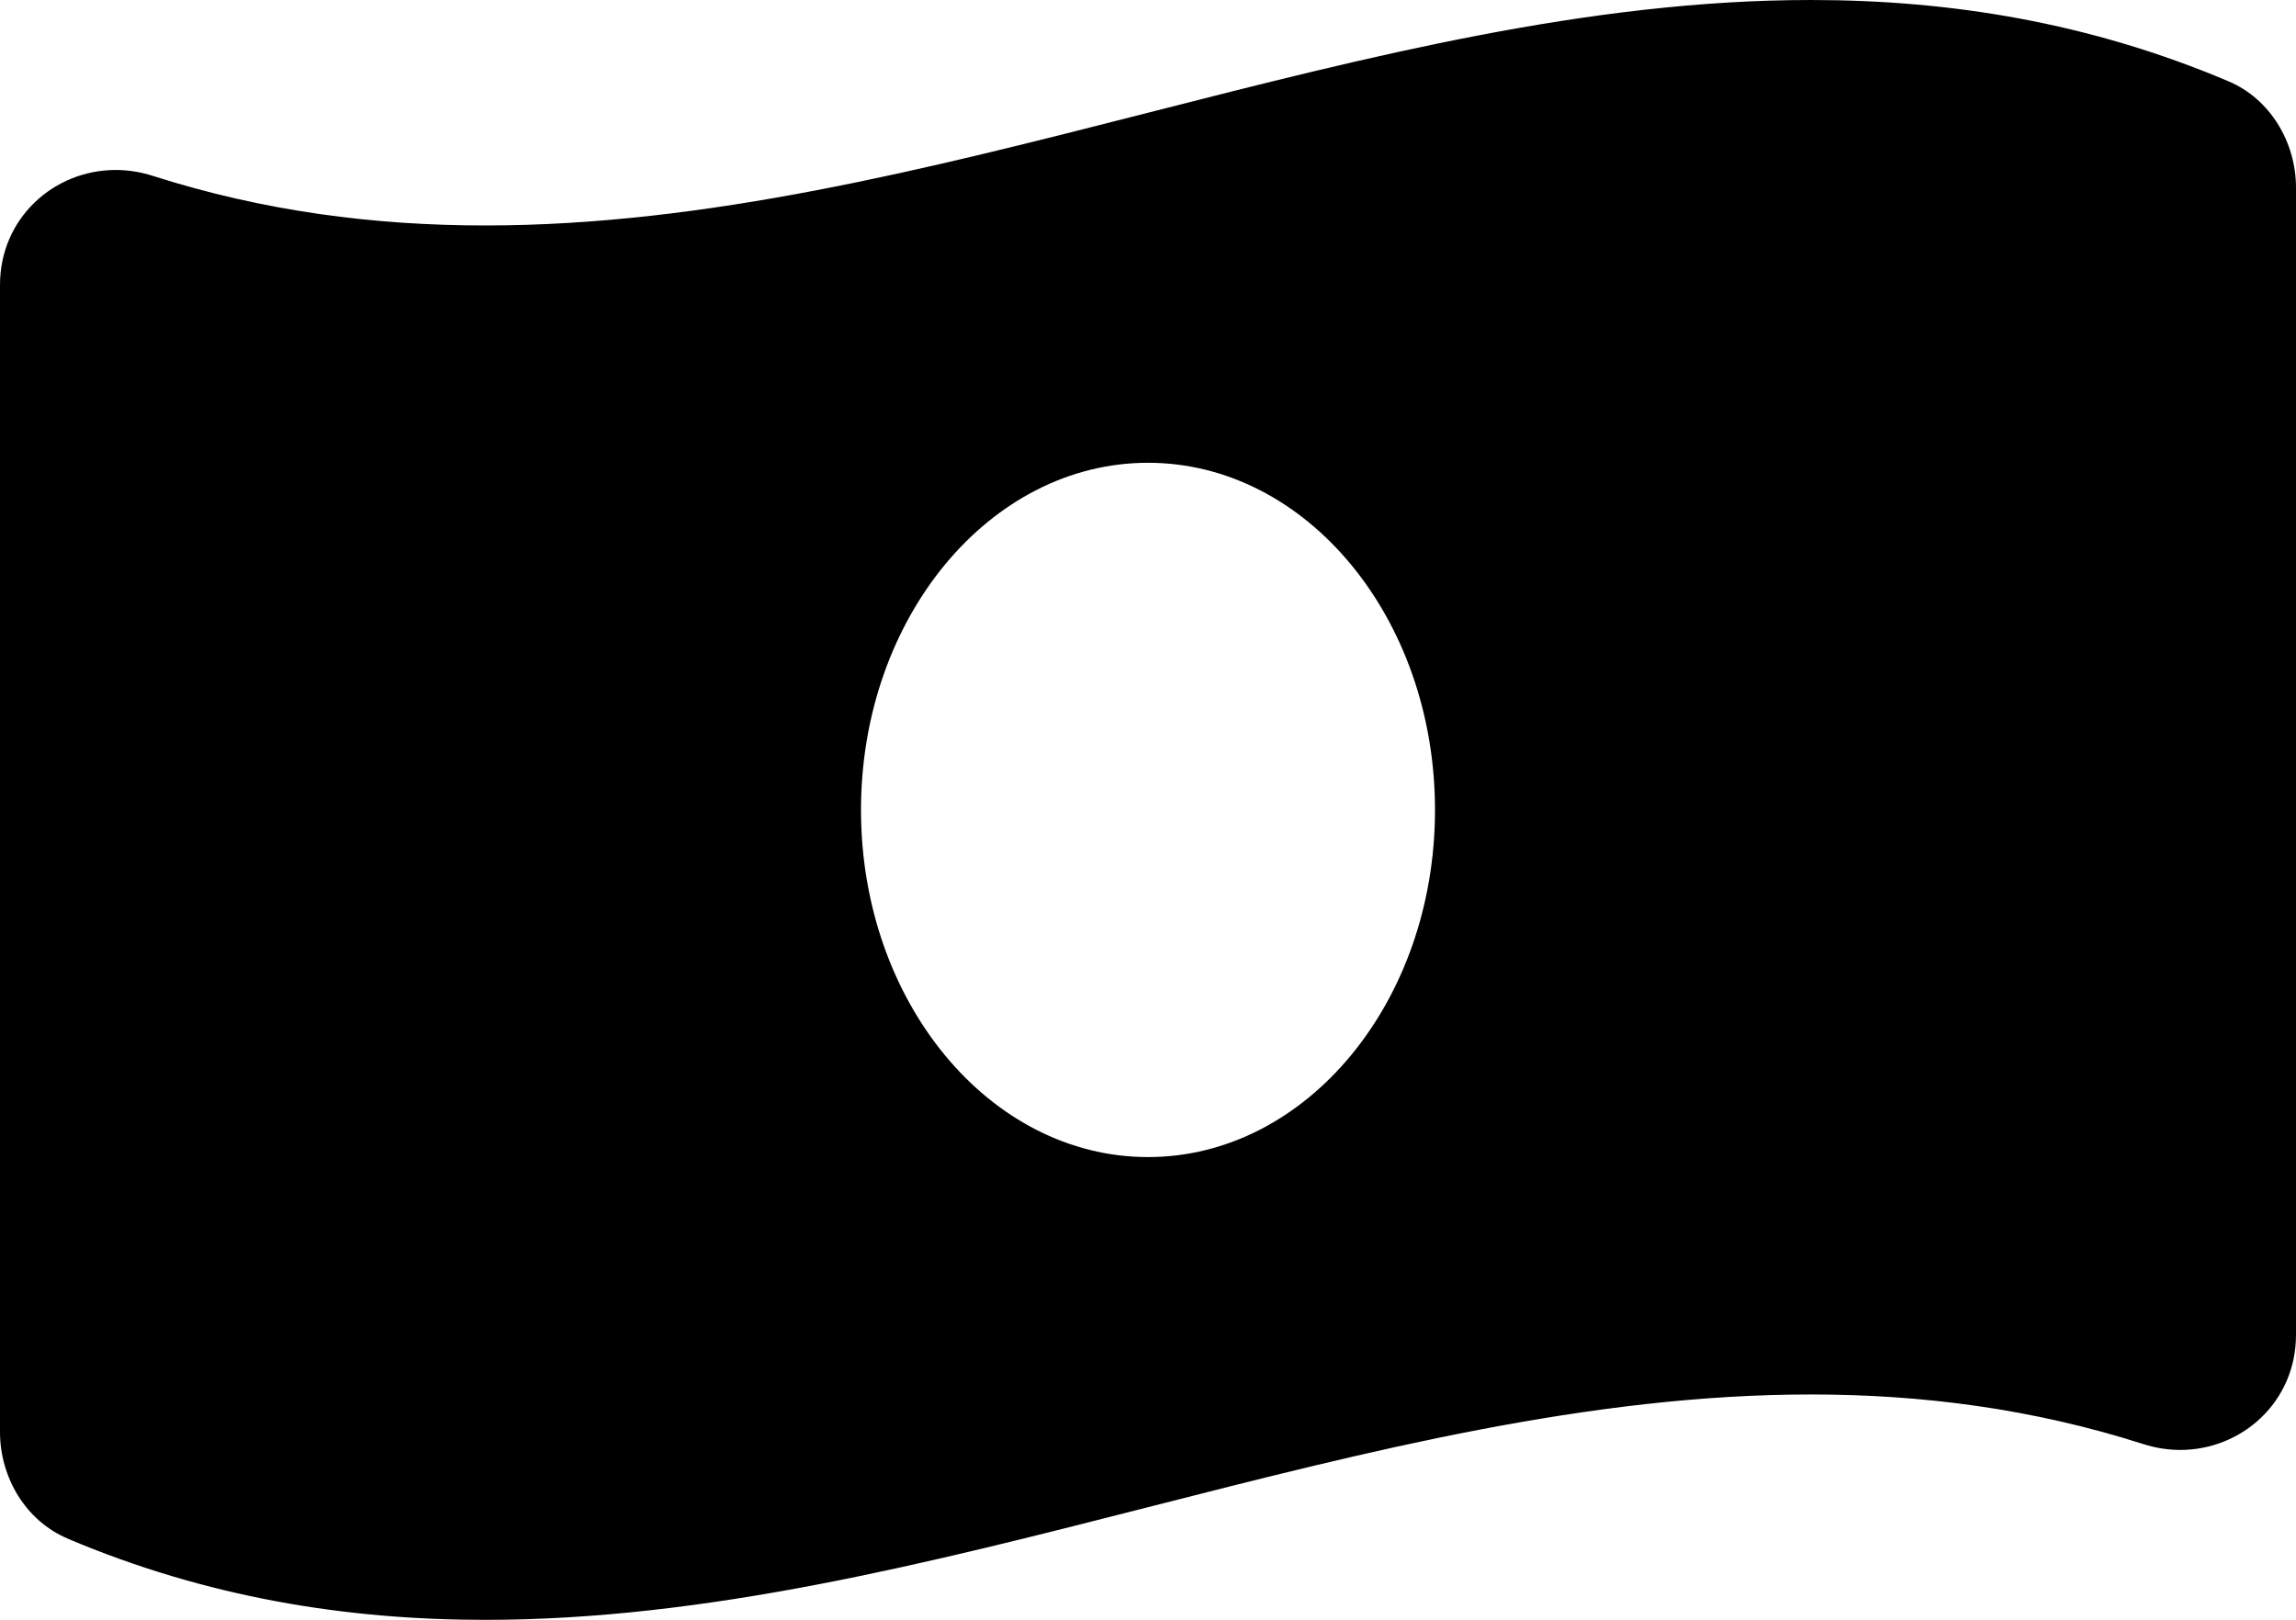 <?xml version="1.0" encoding="UTF-8" standalone="no"?>
<svg
   xmlns:dc="http://purl.org/dc/elements/1.1/"
   xmlns:cc="http://creativecommons.org/ns#"
   xmlns:rdf="http://www.w3.org/1999/02/22-rdf-syntax-ns#"
   xmlns:svg="http://www.w3.org/2000/svg"
   xmlns="http://www.w3.org/2000/svg"
   xmlns:sodipodi="http://sodipodi.sourceforge.net/DTD/sodipodi-0.dtd"
   xmlns:inkscape="http://www.inkscape.org/namespaces/inkscape"
   viewBox="0 0 30 21.166"
   version="1.1"
   id="svg4"
   sodipodi:docname="money.svg"
   width="30"
   height="21.166"
   inkscape:version="0.92.5 (2060ec1f9f, 2020-04-08)">
  <defs
     id="defs8" />
  <sodipodi:namedview
     pagecolor="#ffffff"
     bordercolor="#666666"
     borderopacity="1"
     objecttolerance="10"
     gridtolerance="10"
     guidetolerance="10"
     inkscape:pageopacity="0"
     inkscape:pageshadow="2"
     inkscape:window-width="1680"
     inkscape:window-height="985"
     id="namedview6"
     showgrid="false"
     inkscape:zoom="0.64"
     inkscape:cx="-163.81661"
     inkscape:cy="43.228819"
     inkscape:window-x="0"
     inkscape:window-y="0"
     inkscape:window-maximized="1"
     inkscape:current-layer="svg4" />
  <!-- Font Awesome Free 5.15.3 by @fontawesome - https://fontawesome.com License - https://fontawesome.com/license/free (Icons: CC BY 4.0, Fonts: SIL OFL 1.1, Code: MIT License) -->
  <path
     d="m 0.884,20.105 c 1.818,0.769 3.638,1.061 5.457,1.061 5.774,3.8e-4 11.547,-2.945 17.32,-2.945 1.448,0 2.895,0.185 4.343,0.648 0.163,0.052 0.326,0.077 0.485,0.077 C 29.295,18.945 30,18.316 30,17.442 V 2.453 C 30,1.857 29.661,1.291 29.117,1.062 27.299,0.292 25.479,0 23.66,0 17.887,0 12.113,2.946 6.34,2.946 4.892,2.946 3.445,2.761 1.997,2.298 1.834,2.246 1.671,2.221 1.512,2.221 0.705,2.221 0,2.85 0,3.724 v 14.988 c 3.7887667e-4,0.597 0.339,1.162 0.884,1.392 z M 15,6.047 c 2.071,0 3.75,2.031 3.75,4.536 0,2.505 -1.679,4.536 -3.75,4.536 -2.071,0 -3.75,-2.031 -3.75,-4.536 0,-2.505 1.68,-4.536 3.75,-4.536 z"
     id="path2"
     inkscape:connector-curvature="0"
     style="stroke-width:0.047" />
</svg>
